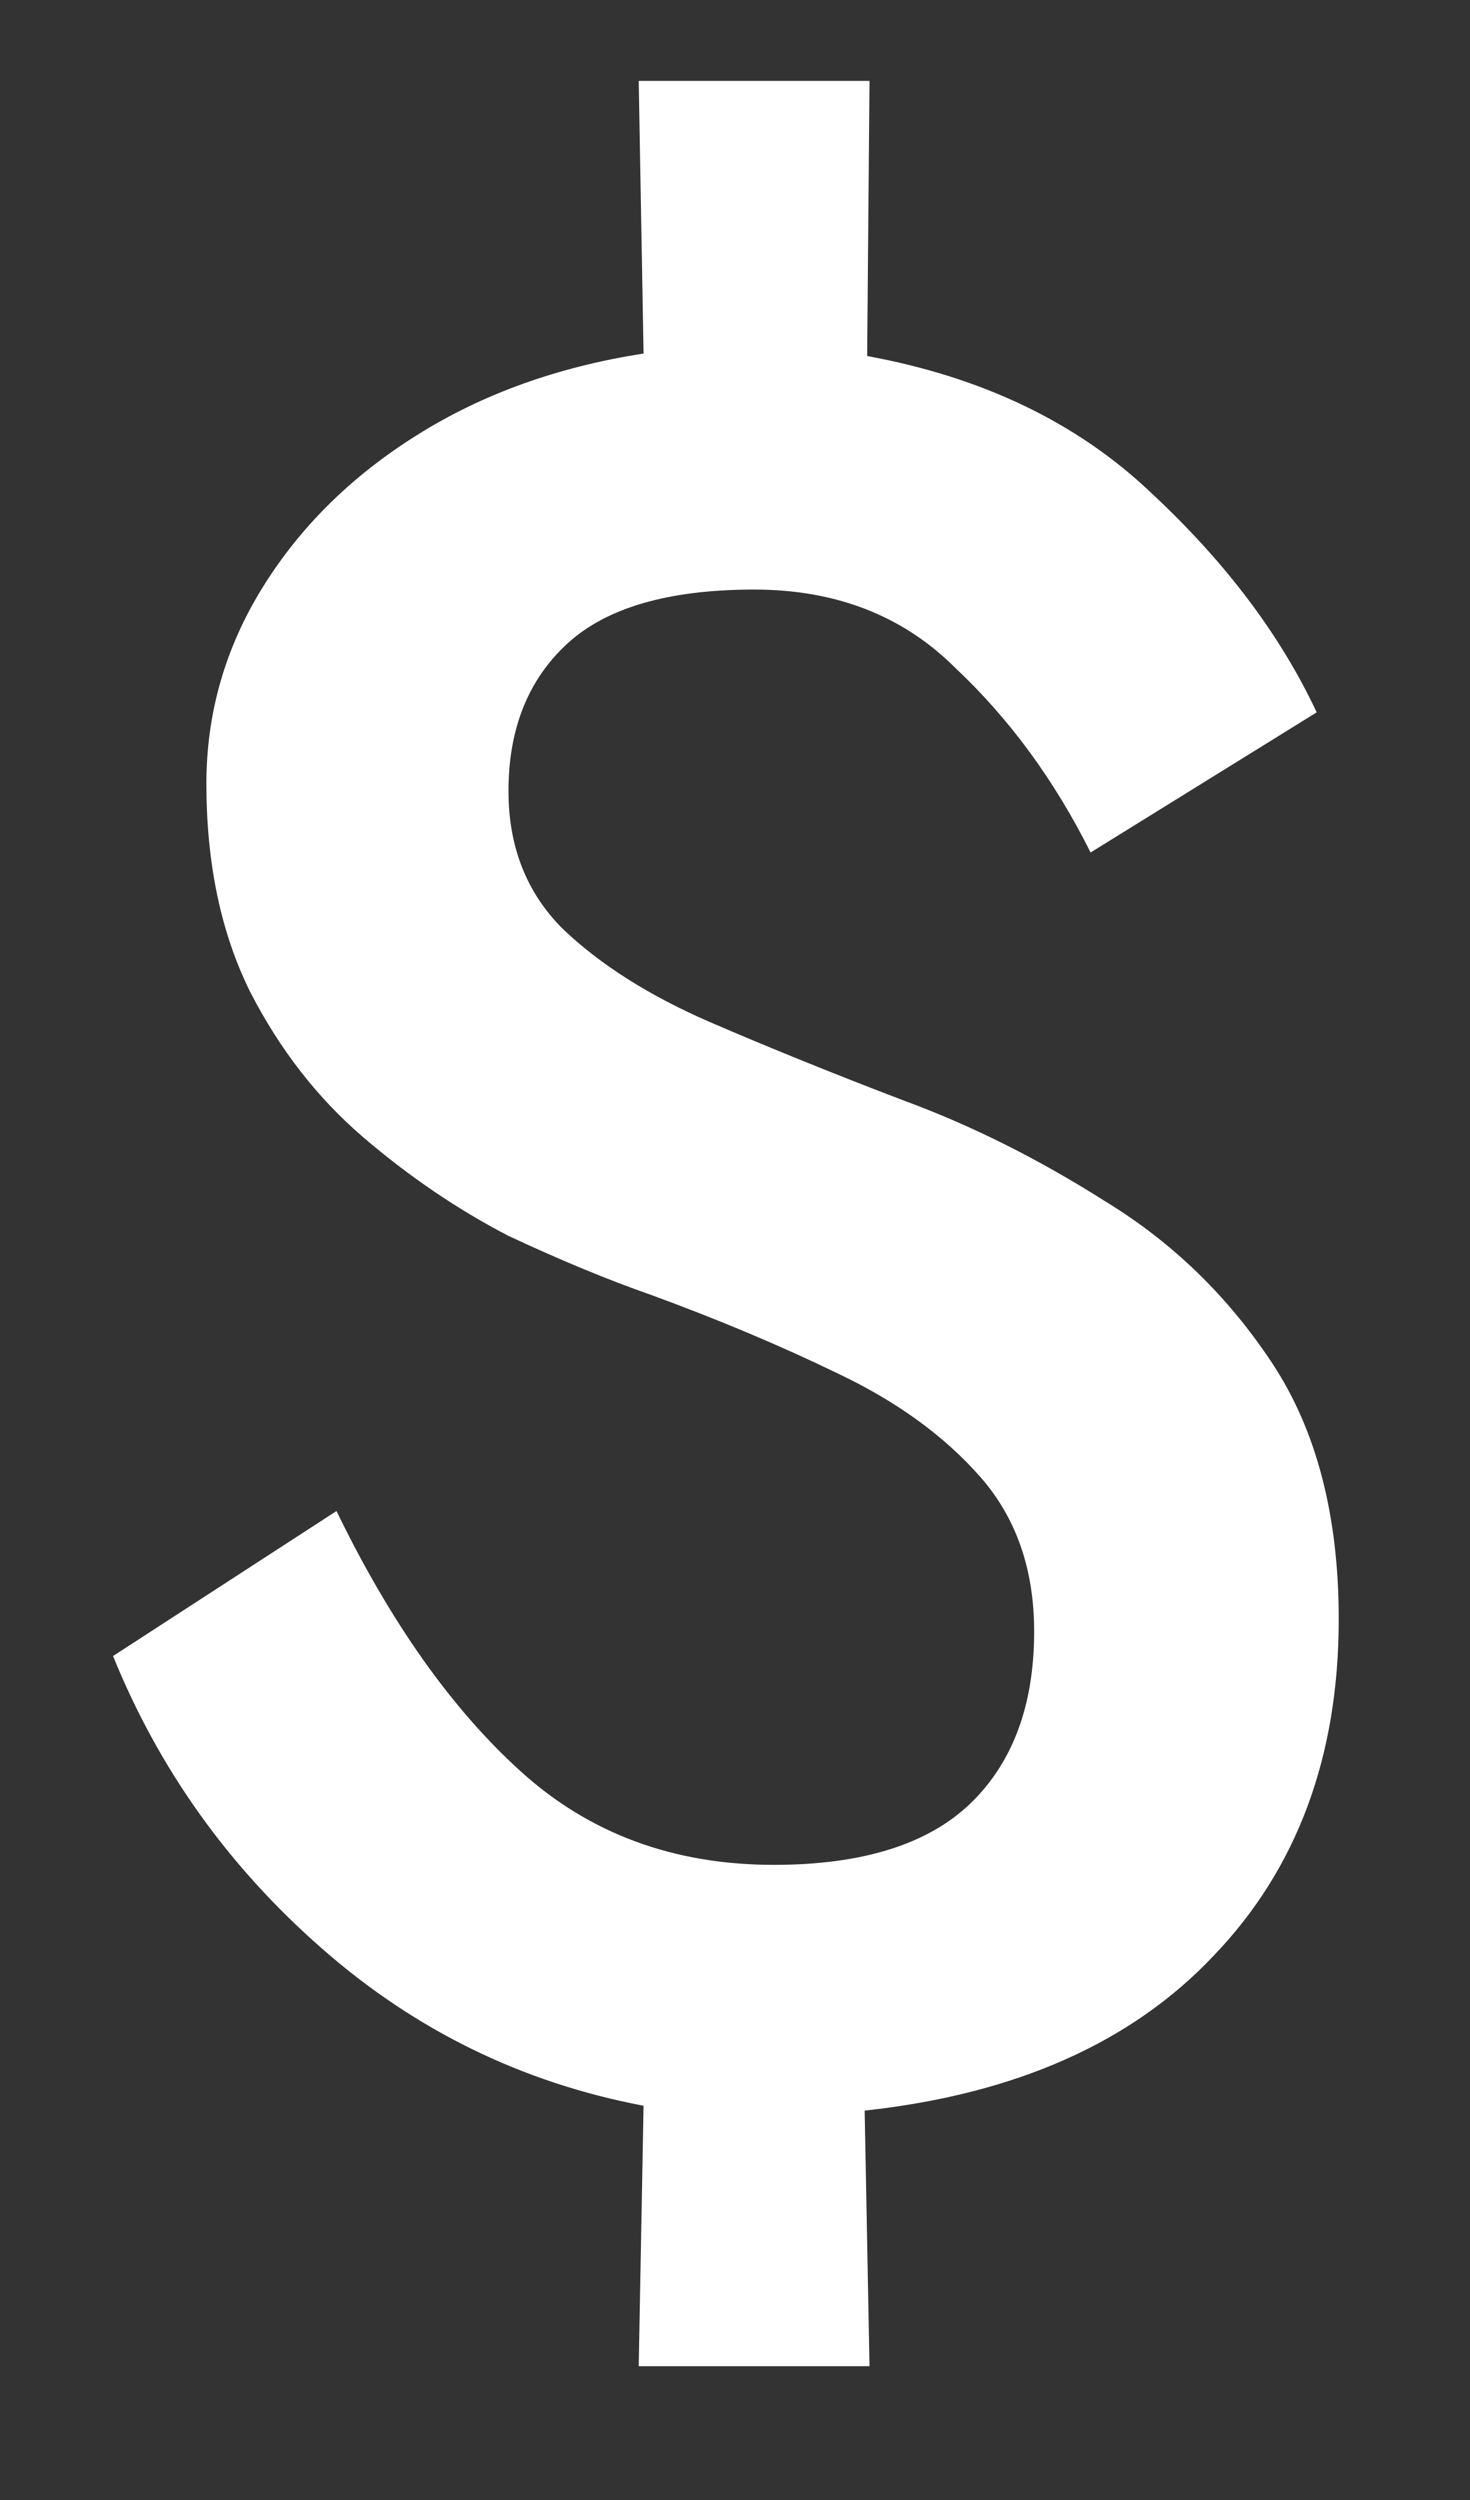 <svg width="10" height="17" viewBox="0 0 10 17" fill="none" xmlns="http://www.w3.org/2000/svg">
<rect x="0" y="0" width="10" height="17" fill="#333333" stroke="none"/>
<path d="M7.419 5.797C7.174 5.307 6.868 4.889 6.5 4.543C6.144 4.187 5.687 4.009 5.13 4.009C4.551 4.009 4.127 4.131 3.86 4.376C3.593 4.621 3.459 4.956 3.459 5.379C3.459 5.758 3.582 6.07 3.827 6.315C4.083 6.56 4.417 6.771 4.829 6.95C5.242 7.128 5.682 7.306 6.149 7.484C6.606 7.652 7.063 7.88 7.52 8.17C7.976 8.448 8.355 8.816 8.656 9.272C8.957 9.729 9.107 10.309 9.107 11.01C9.107 11.946 8.823 12.709 8.255 13.3C7.698 13.89 6.907 14.241 5.882 14.352L5.915 16.09H4.345L4.378 14.319C3.554 14.163 2.824 13.807 2.189 13.249C1.554 12.693 1.081 12.03 0.769 11.261L2.289 10.275C2.657 11.033 3.075 11.623 3.543 12.046C4.011 12.47 4.584 12.681 5.264 12.681C5.865 12.681 6.311 12.542 6.601 12.264C6.89 11.985 7.035 11.595 7.035 11.094C7.035 10.671 6.913 10.32 6.667 10.041C6.422 9.763 6.099 9.529 5.698 9.339C5.308 9.15 4.885 8.972 4.428 8.805C4.139 8.704 3.816 8.571 3.459 8.404C3.114 8.225 2.785 8.002 2.473 7.735C2.161 7.468 1.905 7.139 1.704 6.749C1.504 6.348 1.404 5.875 1.404 5.329C1.404 4.85 1.532 4.404 1.788 3.992C2.044 3.58 2.395 3.234 2.841 2.956C3.286 2.677 3.799 2.494 4.378 2.404L4.345 0.55H5.915L5.899 2.421C6.69 2.566 7.336 2.878 7.837 3.357C8.339 3.825 8.712 4.321 8.957 4.844L7.419 5.797Z" fill="white"/>
</svg>
